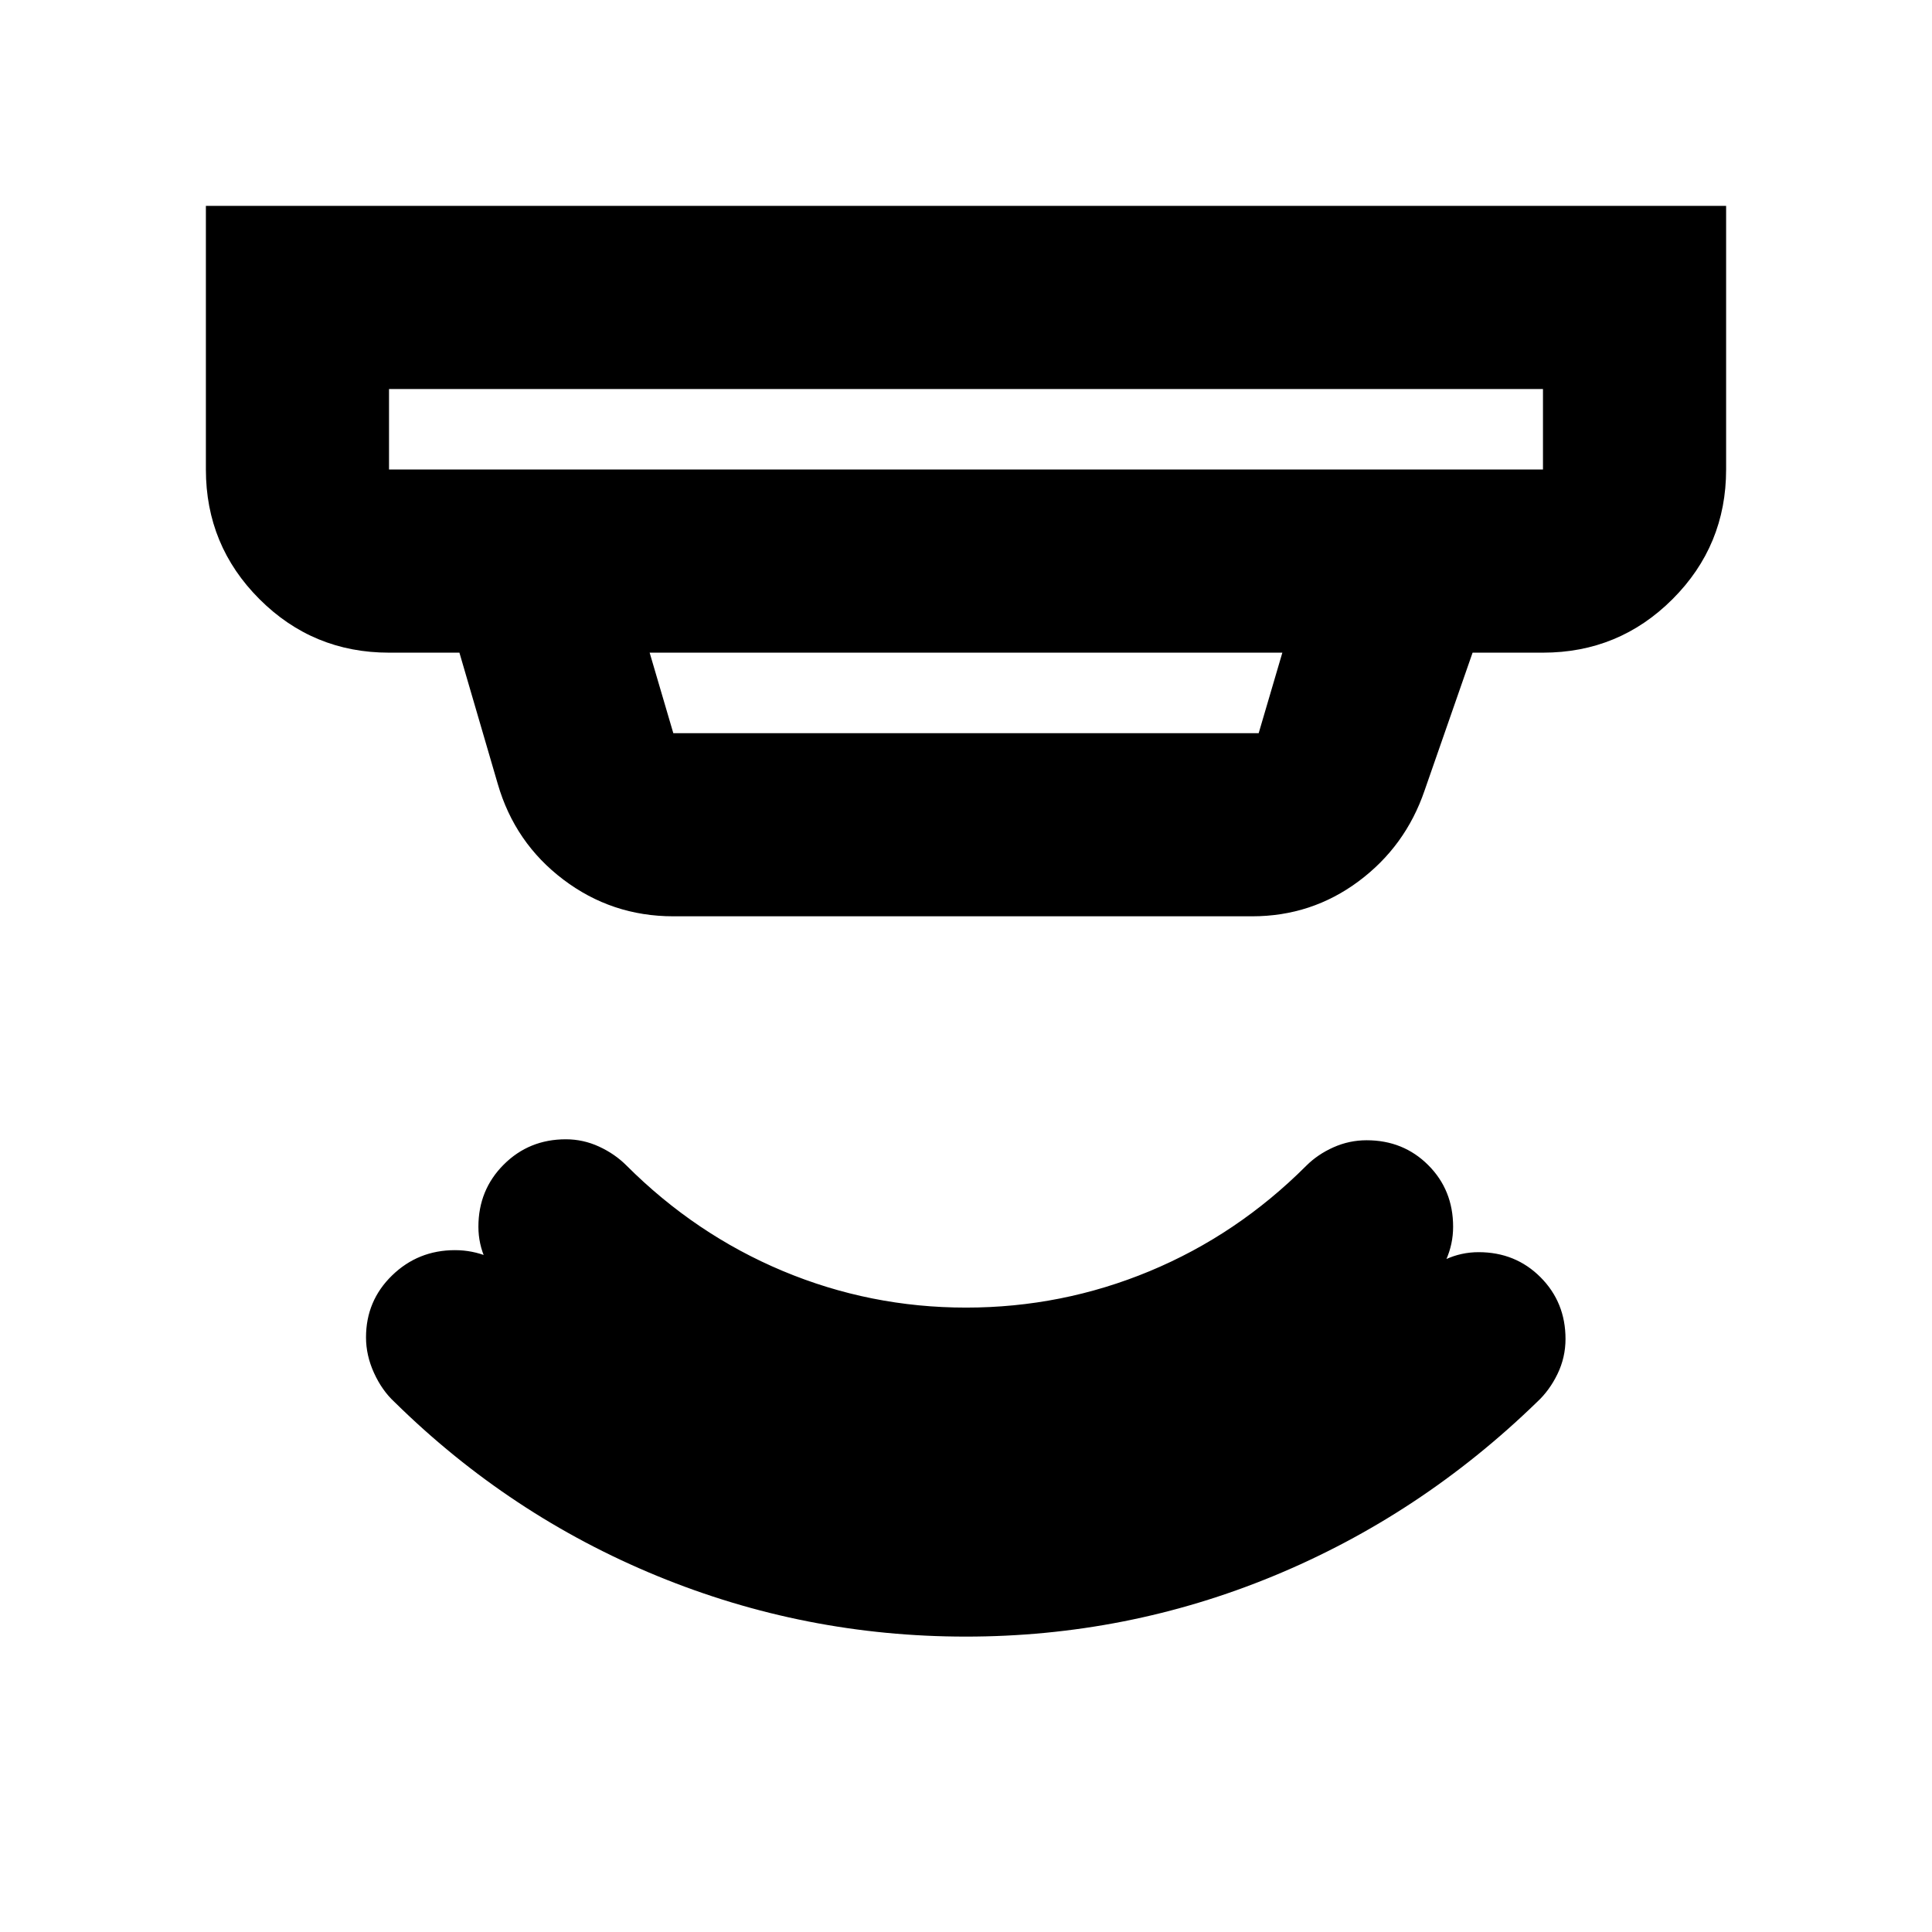 <svg aria-hidden="true" viewBox="0 -960 960 960" fill="currentColor">
  <path d="M479.88-146.783q-79.989 0-153.314-30.131-73.326-30.13-130.544-86.434-6.195-5.718-10.174-14.435-3.978-8.717-3.978-17.674 0-18.196 12.937-30.772 12.937-12.576 31.265-12.576 8.624 0 16.483 3.239t13.576 9.718q45.261 44.304 103.369 68.576 58.109 24.271 121.261 24.271 63.152 0 120.76-23.771 57.609-23.772 103.109-68.076 5.717-5.718 13.576-9.337 7.859-3.62 16.496-3.62 18.355 0 30.772 12.457 12.417 12.456 12.417 30.652 0 9.196-3.979 17.413-3.978 8.217-10.173 13.935-57.979 56.304-130.924 86.434-72.946 30.131-152.935 30.131Zm.12-77.259q-65.087 0-124.098-25.066-59.011-25.065-105.176-71.229-5.77-5.771-9.39-13.629-3.619-7.859-3.619-16.471 0-18.301 12.576-30.877 12.576-12.577 30.877-12.577 8.612 0 16.471 3.62 7.858 3.62 13.576 9.337 34.261 34.261 77.721 52.468 43.46 18.206 91.087 18.206t91.182-18.087q43.554-18.087 77.815-52.348 5.718-5.717 13.576-9.217 7.859-3.5 16.457-3.5 18.27 0 30.63 12.359 12.359 12.36 12.359 30.63 0 8.598-3.5 16.457-3.5 7.858-9.27 13.629-46.165 46.164-105.176 71.229Q545.087-224.042 480-224.042ZM193.304-766.696v40h573.392v-40H193.304Zm129.5 131 11.761 40h290.87l11.761-40H322.804Zm11.761 131.001q-30.543 0-54.652-18.25T247.326-570.5l-19.044-65.196h-34.978q-37.783 0-64.391-26.608-26.609-26.609-26.609-64.392v-131h755.392v131q0 37.783-26.609 64.392-26.608 26.608-64.391 26.608h-34.978l-23.848 68.479q-9.478 27.782-32.826 45.152t-52.892 17.37H334.565ZM193.304-766.696v40-40Z"/>
</svg>
